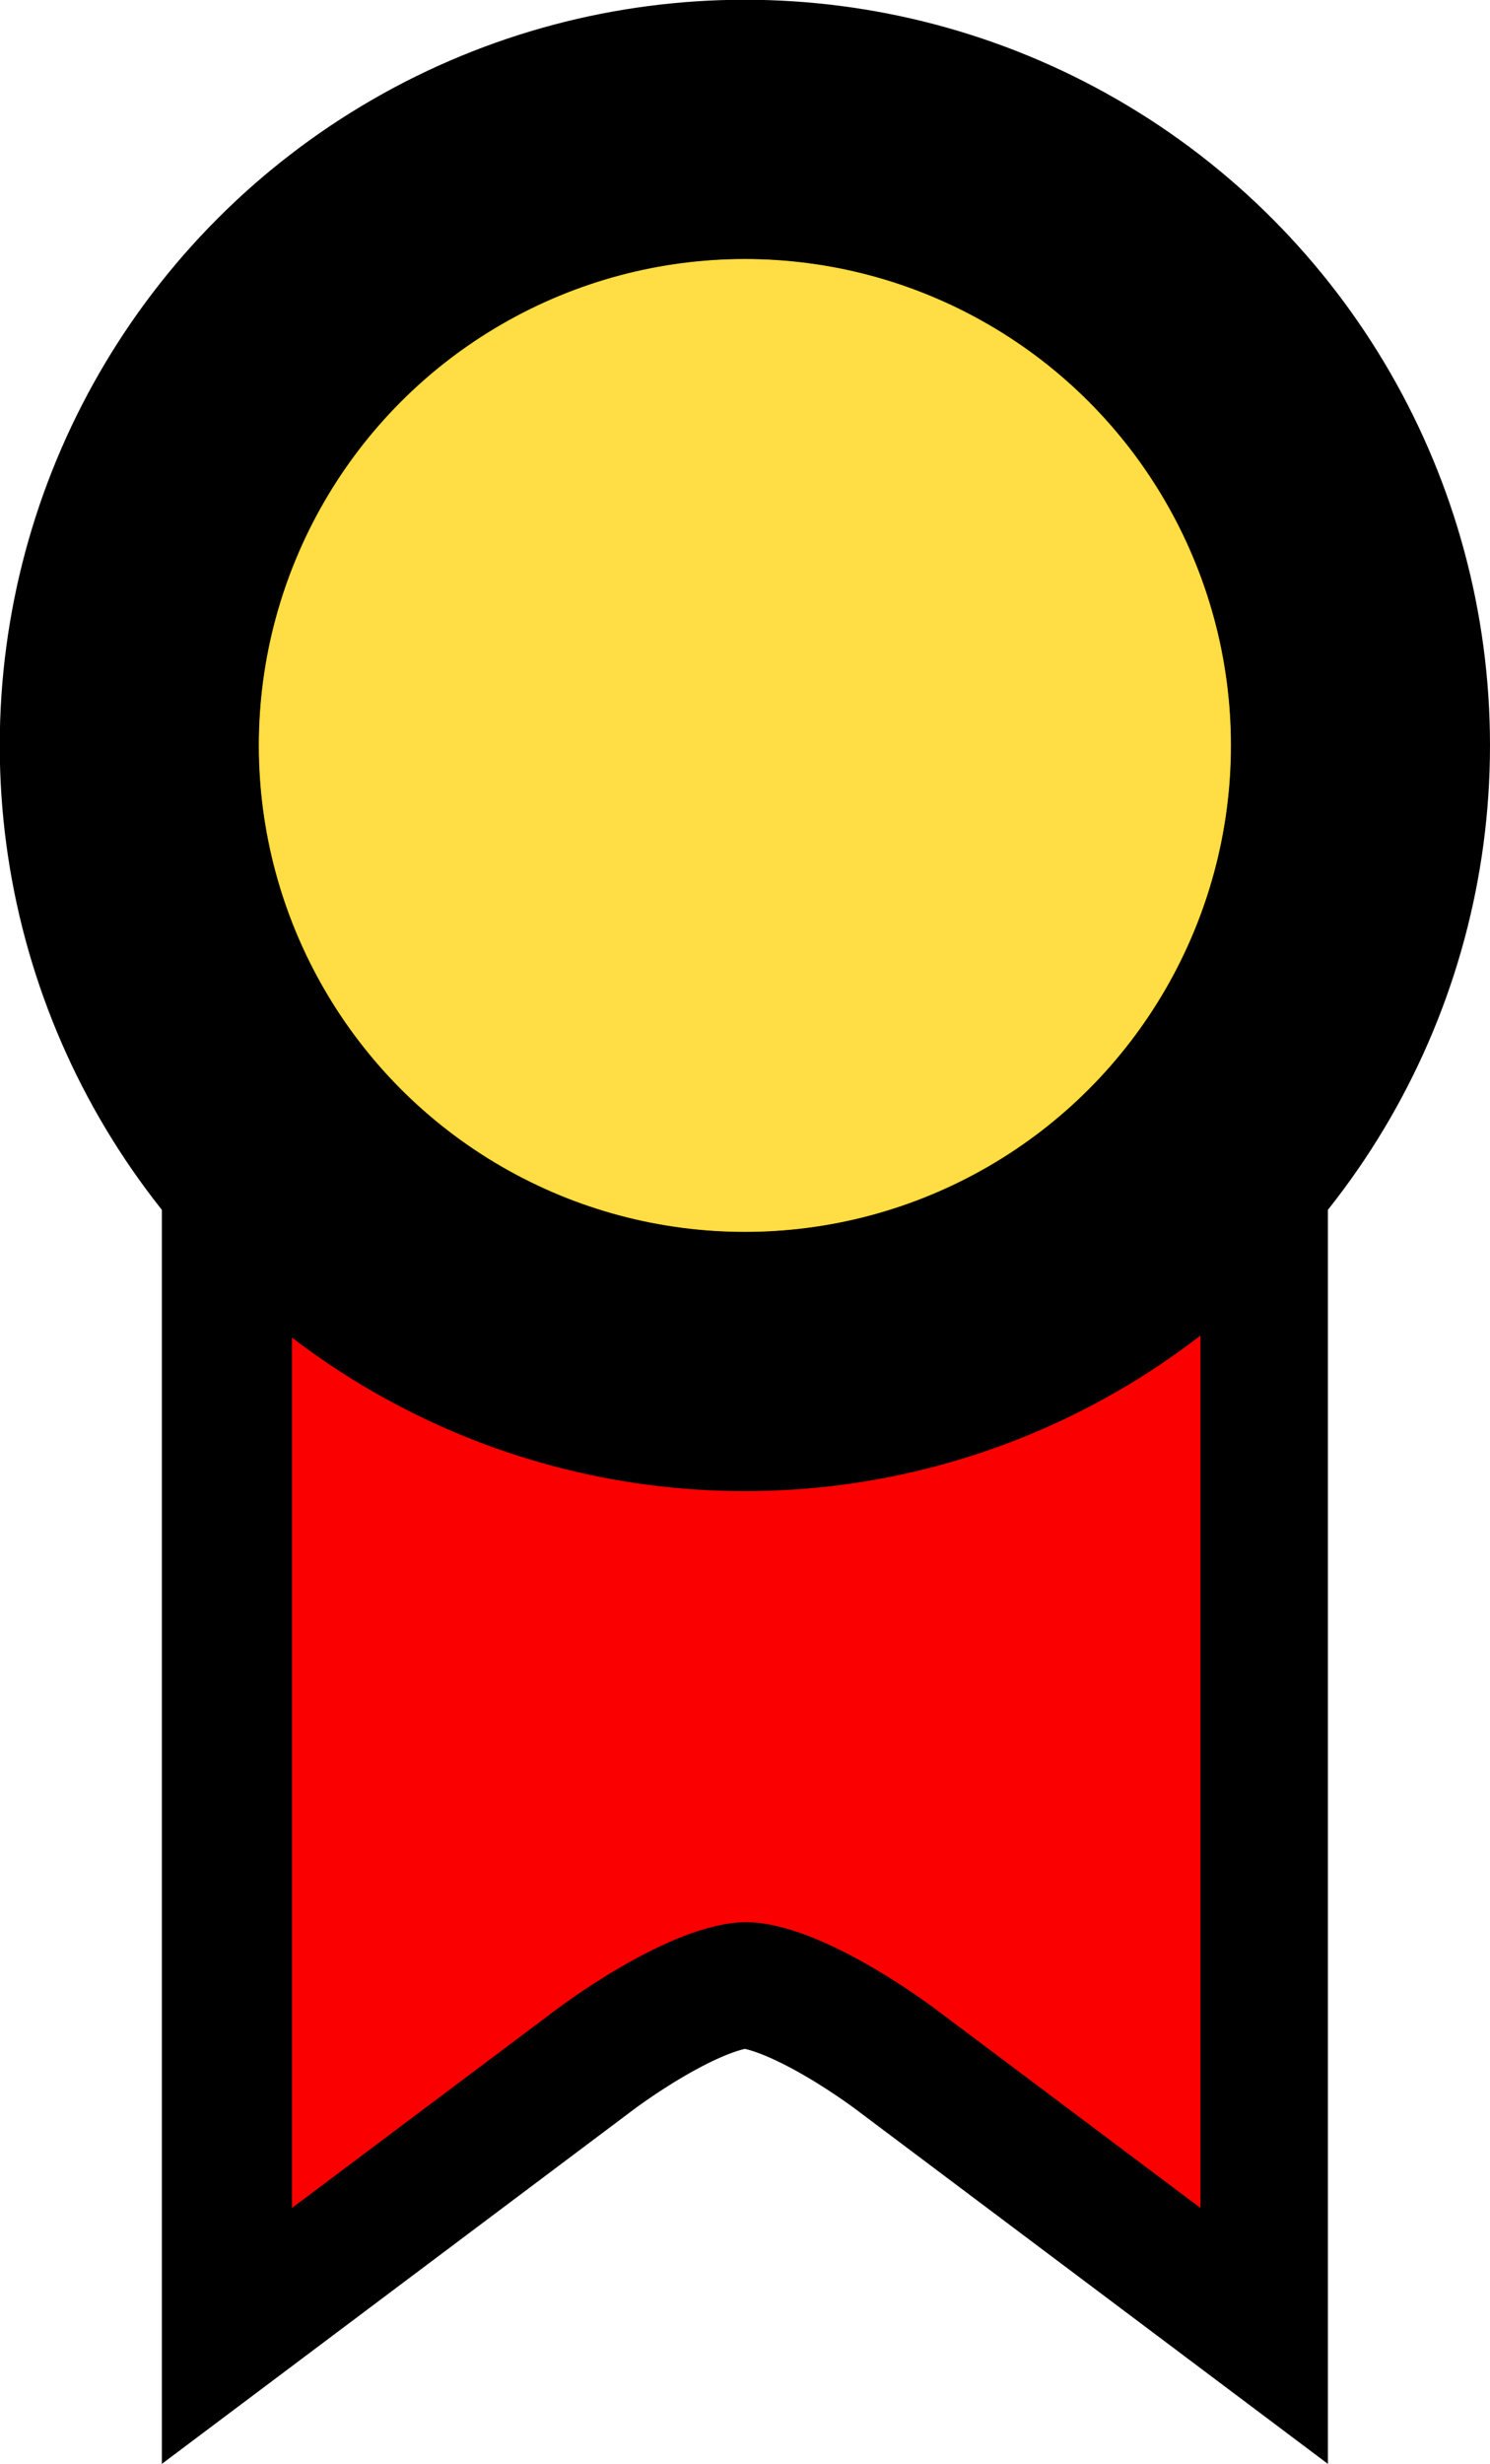 <?xml version="1.0" encoding="UTF-8" standalone="no"?>
<svg
   xmlns:dc="http://purl.org/dc/elements/1.1/"
   xmlns:cc="http://creativecommons.org/ns#"
   xmlns:rdf="http://www.w3.org/1999/02/22-rdf-syntax-ns#"
   xmlns:svg="http://www.w3.org/2000/svg"
   xmlns="http://www.w3.org/2000/svg"
   xmlns:sodipodi="http://sodipodi.sourceforge.net/DTD/sodipodi-0.dtd"
   xmlns:inkscape="http://www.inkscape.org/namespaces/inkscape"
   inkscape:export-ydpi="1920"
   inkscape:export-xdpi="1920"
   inkscape:export-filename="C:\Users\Connor\Documents\Godot\RhythmNet\assets\game\perfectMedal.png"
   sodipodi:docname="superbMedal.svg"
   inkscape:version="1.0 (4035a4fb49, 2020-05-01)"
   id="svg8"
   version="1.1"
   viewBox="0 0 6.085 10.054"
   height="10.054mm"
   width="6.085mm">
  <defs
     id="defs2" />
  <sodipodi:namedview
     inkscape:window-maximized="1"
     inkscape:window-y="-8"
     inkscape:window-x="-8"
     inkscape:window-height="1017"
     inkscape:window-width="1920"
     showgrid="false"
     inkscape:document-rotation="0"
     inkscape:current-layer="layer1"
     inkscape:document-units="mm"
     inkscape:cy="18.559157"
     inkscape:cx="5.9916317"
     inkscape:zoom="15.839192"
     inkscape:pageshadow="2"
     inkscape:pageopacity="0.0"
     borderopacity="1.0"
     bordercolor="#666666"
     pagecolor="#ffffff"
     id="base" />
  <g
     transform="translate(-128.588,-87.842)"
     id="layer1"
     inkscape:groupmode="layer"
     inkscape:label="Layer 1">
    <path
       d="m 129.778,92.34 v 4.498 l 1.058,-0.794 c 0,0 0.476,-0.371 0.794,-0.371 0.318,3e-6 0.794,0.371 0.794,0.371 l 1.058,0.794 v -4.498 h -1.058 -1.587 z"
       style="fill:none;fill-opacity:1;stroke:#000000;stroke-width:1.058;stroke-linecap:square;stroke-miterlimit:4;stroke-dasharray:none;stroke-opacity:1;paint-order:markers stroke fill"
       id="path880" />
    <path
       transform="matrix(0.265,0,0,0.265,128.588,87.842)"
       d="M 4.5 17 L 4.5 34 L 8.5 31 C 8.5 31 10.298 29.6 11.5 29.6 C 12.702 29.6 14.5 31 14.5 31 L 18.5 34 L 18.5 17 L 14.5 17 L 8.5 17 L 4.5 17 z "
       style="fill:#fb0000;fill-opacity:1;stroke:none;stroke-width:5.6;stroke-linecap:square;stroke-miterlimit:4;stroke-dasharray:none;stroke-opacity:1;paint-order:markers stroke fill"
       id="rect870" />
    <circle
       r="2.514"
       cy="90.884"
       cx="131.63"
       id="path895"
       style="fill:#fbce00;fill-opacity:1;stroke:#000000;stroke-width:1.058;stroke-linecap:square;stroke-miterlimit:4;stroke-dasharray:none;stroke-opacity:1;paint-order:markers stroke fill" />
    <circle
       r="1.984"
       style="fill:#ffdd44;fill-opacity:1;stroke:none;stroke-width:0.836;stroke-linecap:square;stroke-miterlimit:4;stroke-dasharray:none;stroke-opacity:1;paint-order:markers stroke fill"
       id="circle897"
       cx="131.63"
       cy="90.884" />
  </g>
</svg>
